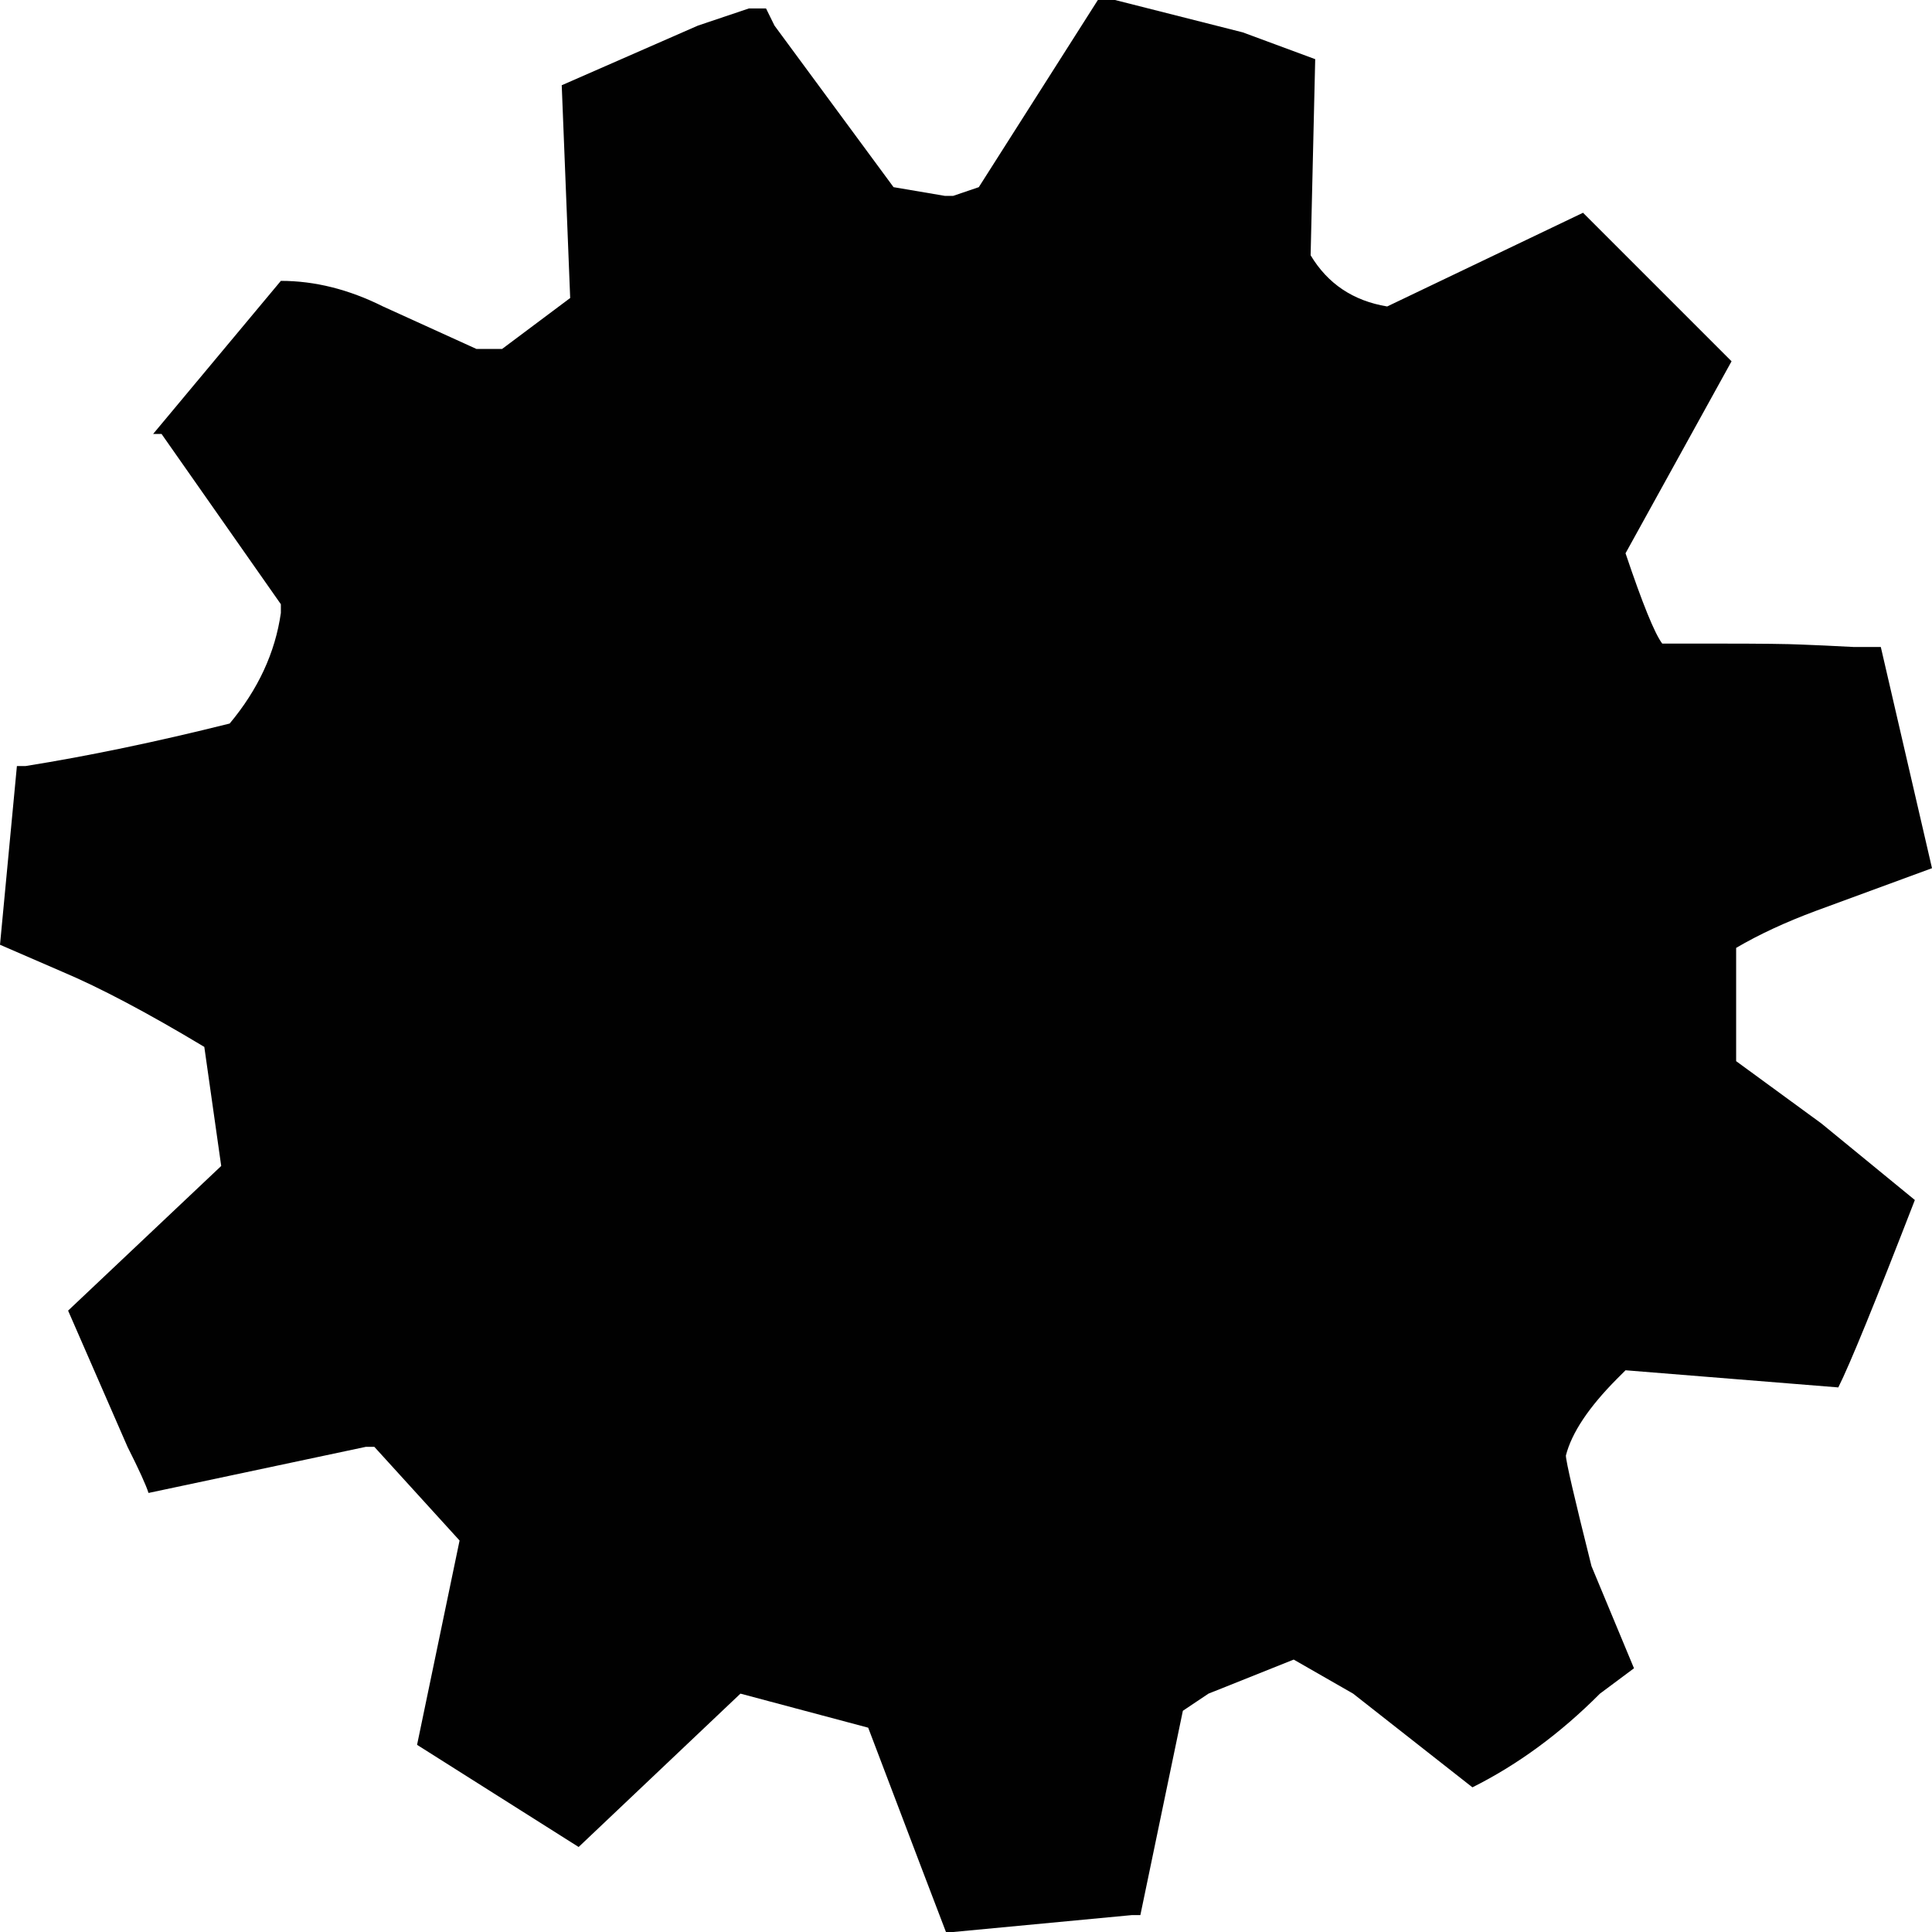 
<svg xmlns="http://www.w3.org/2000/svg" version="1.1" xmlns:xlink="http://www.w3.org/1999/xlink" preserveAspectRatio="none" x="0px" y="0px" width="400px" height="400px" viewBox="0 0 400 400">
<defs>
<g id="Layer0_0_FILL">
<path fill="#000000" fill-opacity="0.996" stroke="none" d="
M 358.5 74.8
L 327.75 44.05 287.2 63.45
Q 276.65 61.7 271.35 52.85
L 272.3 12.25 257.3 6.7 230.85 0 227.3 0 202.65 38.75 197.35 40.55 195.6 40.55 185 38.75 160.35 5.3 158.6 1.75 155.05 1.75 144.5 5.3 116.3 17.65 118.05 61.7 103.95 72.25 98.65 72.25 79.3 63.45
Q 68.7 58.15 58.15 58.15
L 31.7 89.85 33.45 89.85 58.15 125.1 58.15 126.9
Q 56.4 139.2 47.55 149.8 24.75 155.5 5.3 158.6
L 3.5 158.6 0 195.6 12.8 201.15
Q 24.65 206.15 42.3 216.75
L 45.8 241.4 14.1 271.35 26.4 299.55
Q 29.95 306.6 30.75 309.1
L 75.75 299.55 77.5 299.55 95.15 318.95 86.35 361.25 119.8 382.4 153.3 350.65 179.75 357.7
Q 193.8 394.7 195.85 400
L 197.35 400 234.35 396.5 236.1 396.5 244.9 354.2 250.2 350.65 267.85 343.6 280.15 350.65 304.85 370.05
Q 318.95 363 331.25 350.65
L 338.3 345.4 329.5 324.25
Q 324.2 303.1 324.2 301.35 326 294.3 334.8 285.45
L 336.55 283.7 380.6 287.25
Q 384.15 280.2 396.45 248.45
L 377.1 232.6 359.45 219.7 359.45 196.25
Q 366.5 192.1 376.05 188.55
L 400 179.75 389.4 133.95 383.75 133.95
Q 377.1 133.6 372.95 133.45 368.8 133.25 356.05 133.25
L 344.15 133.25
Q 341.8 130.15 336.55 114.55
L 358.5 74.8 Z"/>
</g>
</defs>

<g transform="matrix( 1, 0, 0, 1, 0,0) ">
<use xlink:href="#Layer0_0_FILL"/>
</g>
</svg>
